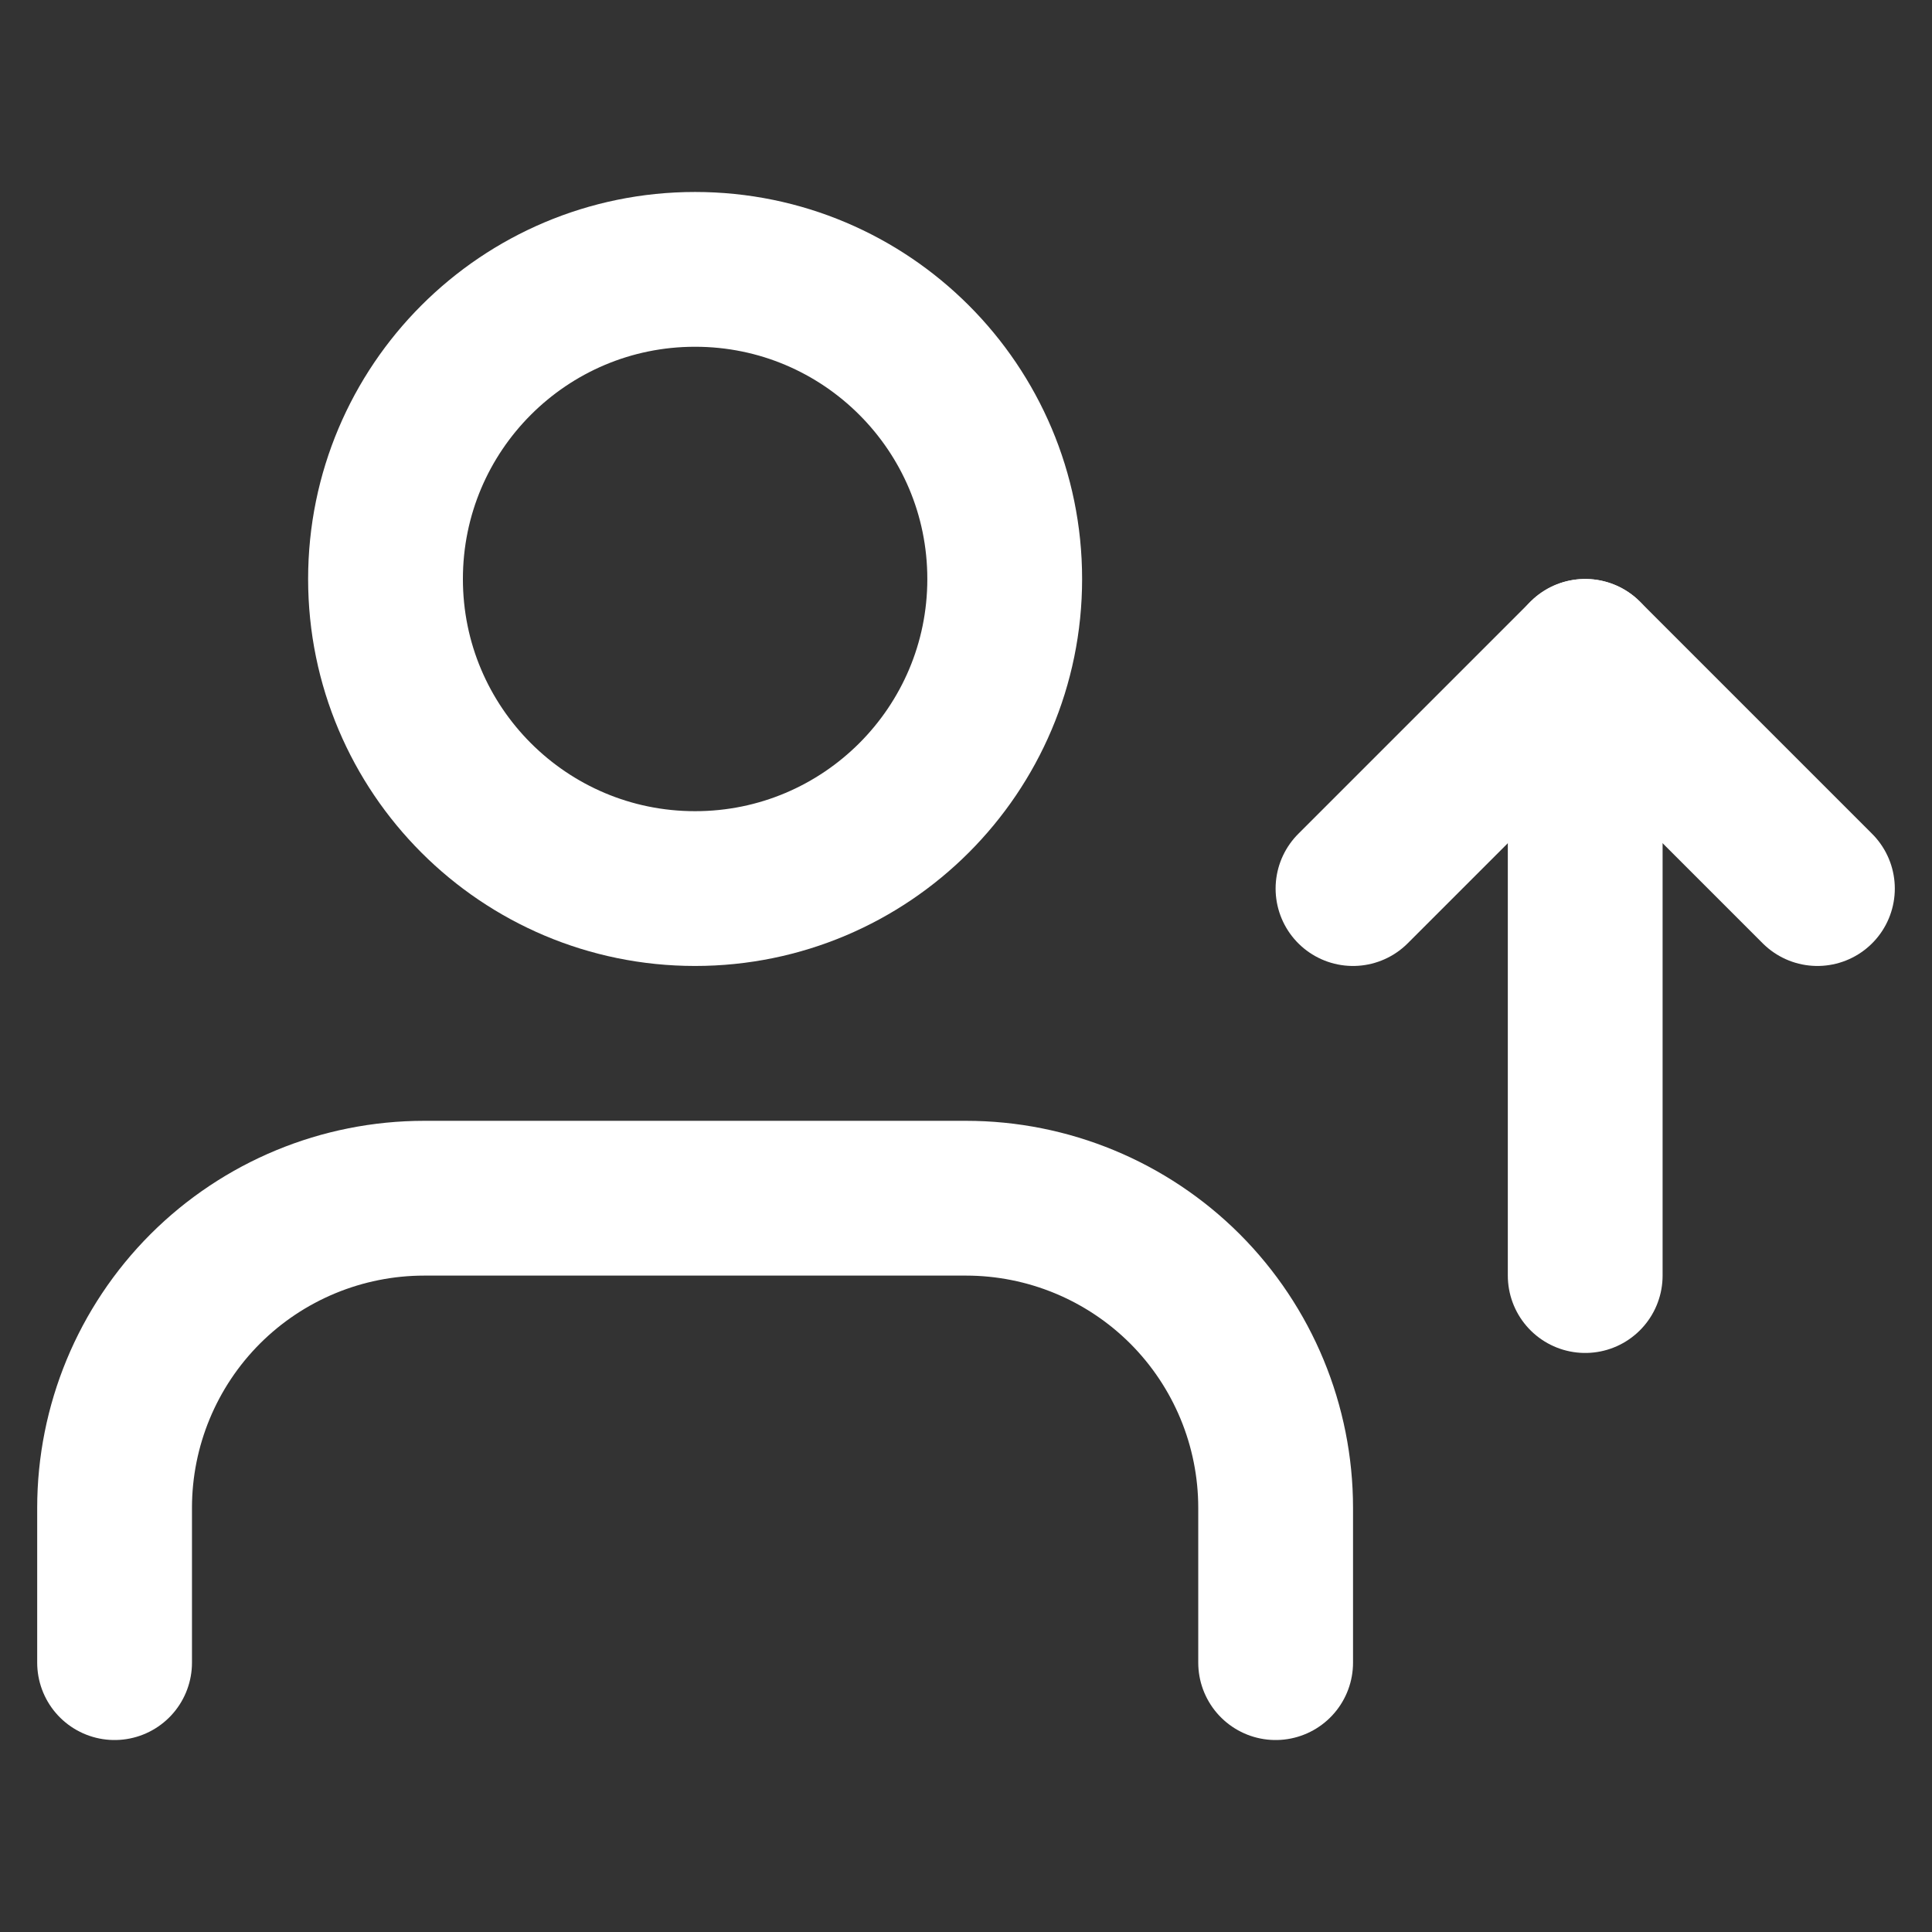 <svg width="26" height="26" viewBox="0 0 26 26" fill="none" xmlns="http://www.w3.org/2000/svg">
<rect x="0" y="0" width="26" height="26" fill="#333333" stroke="none"/>
<g clip-path="url(#clip0_800_4655)">
<path d="M17.167 22.375V20.292C17.167 19.187 16.728 18.127 15.947 17.345C15.165 16.564 14.105 16.125 13 16.125H5.709C4.604 16.125 3.544 16.564 2.762 17.345C1.981 18.127 1.542 19.187 1.542 20.292V22.375" stroke="white" stroke-width="2.083" stroke-linecap="round" stroke-linejoin="round"/>
<path d="M9.354 11.958C11.655 11.958 13.521 10.093 13.521 7.792C13.521 5.49 11.655 3.625 9.354 3.625C7.053 3.625 5.188 5.49 5.188 7.792C5.188 10.093 7.053 11.958 9.354 11.958Z" stroke="white" stroke-width="2.083" stroke-linecap="round" stroke-linejoin="round"/>
<path d="M21.333 17.166L21.333 8.833" stroke="white" stroke-width="2.083" stroke-linecap="round" stroke-linejoin="round"/>
<path d="M18.208 11.958L21.333 8.833L24.458 11.958" stroke="white" stroke-width="2.083" stroke-linecap="round" stroke-linejoin="round"/>
</g>
<defs>
<clipPath id="clip0_800_4655">
<rect width="25" height="25" fill="white" transform="translate(0.5 0.5)"/>
</clipPath>
</defs>
</svg>
